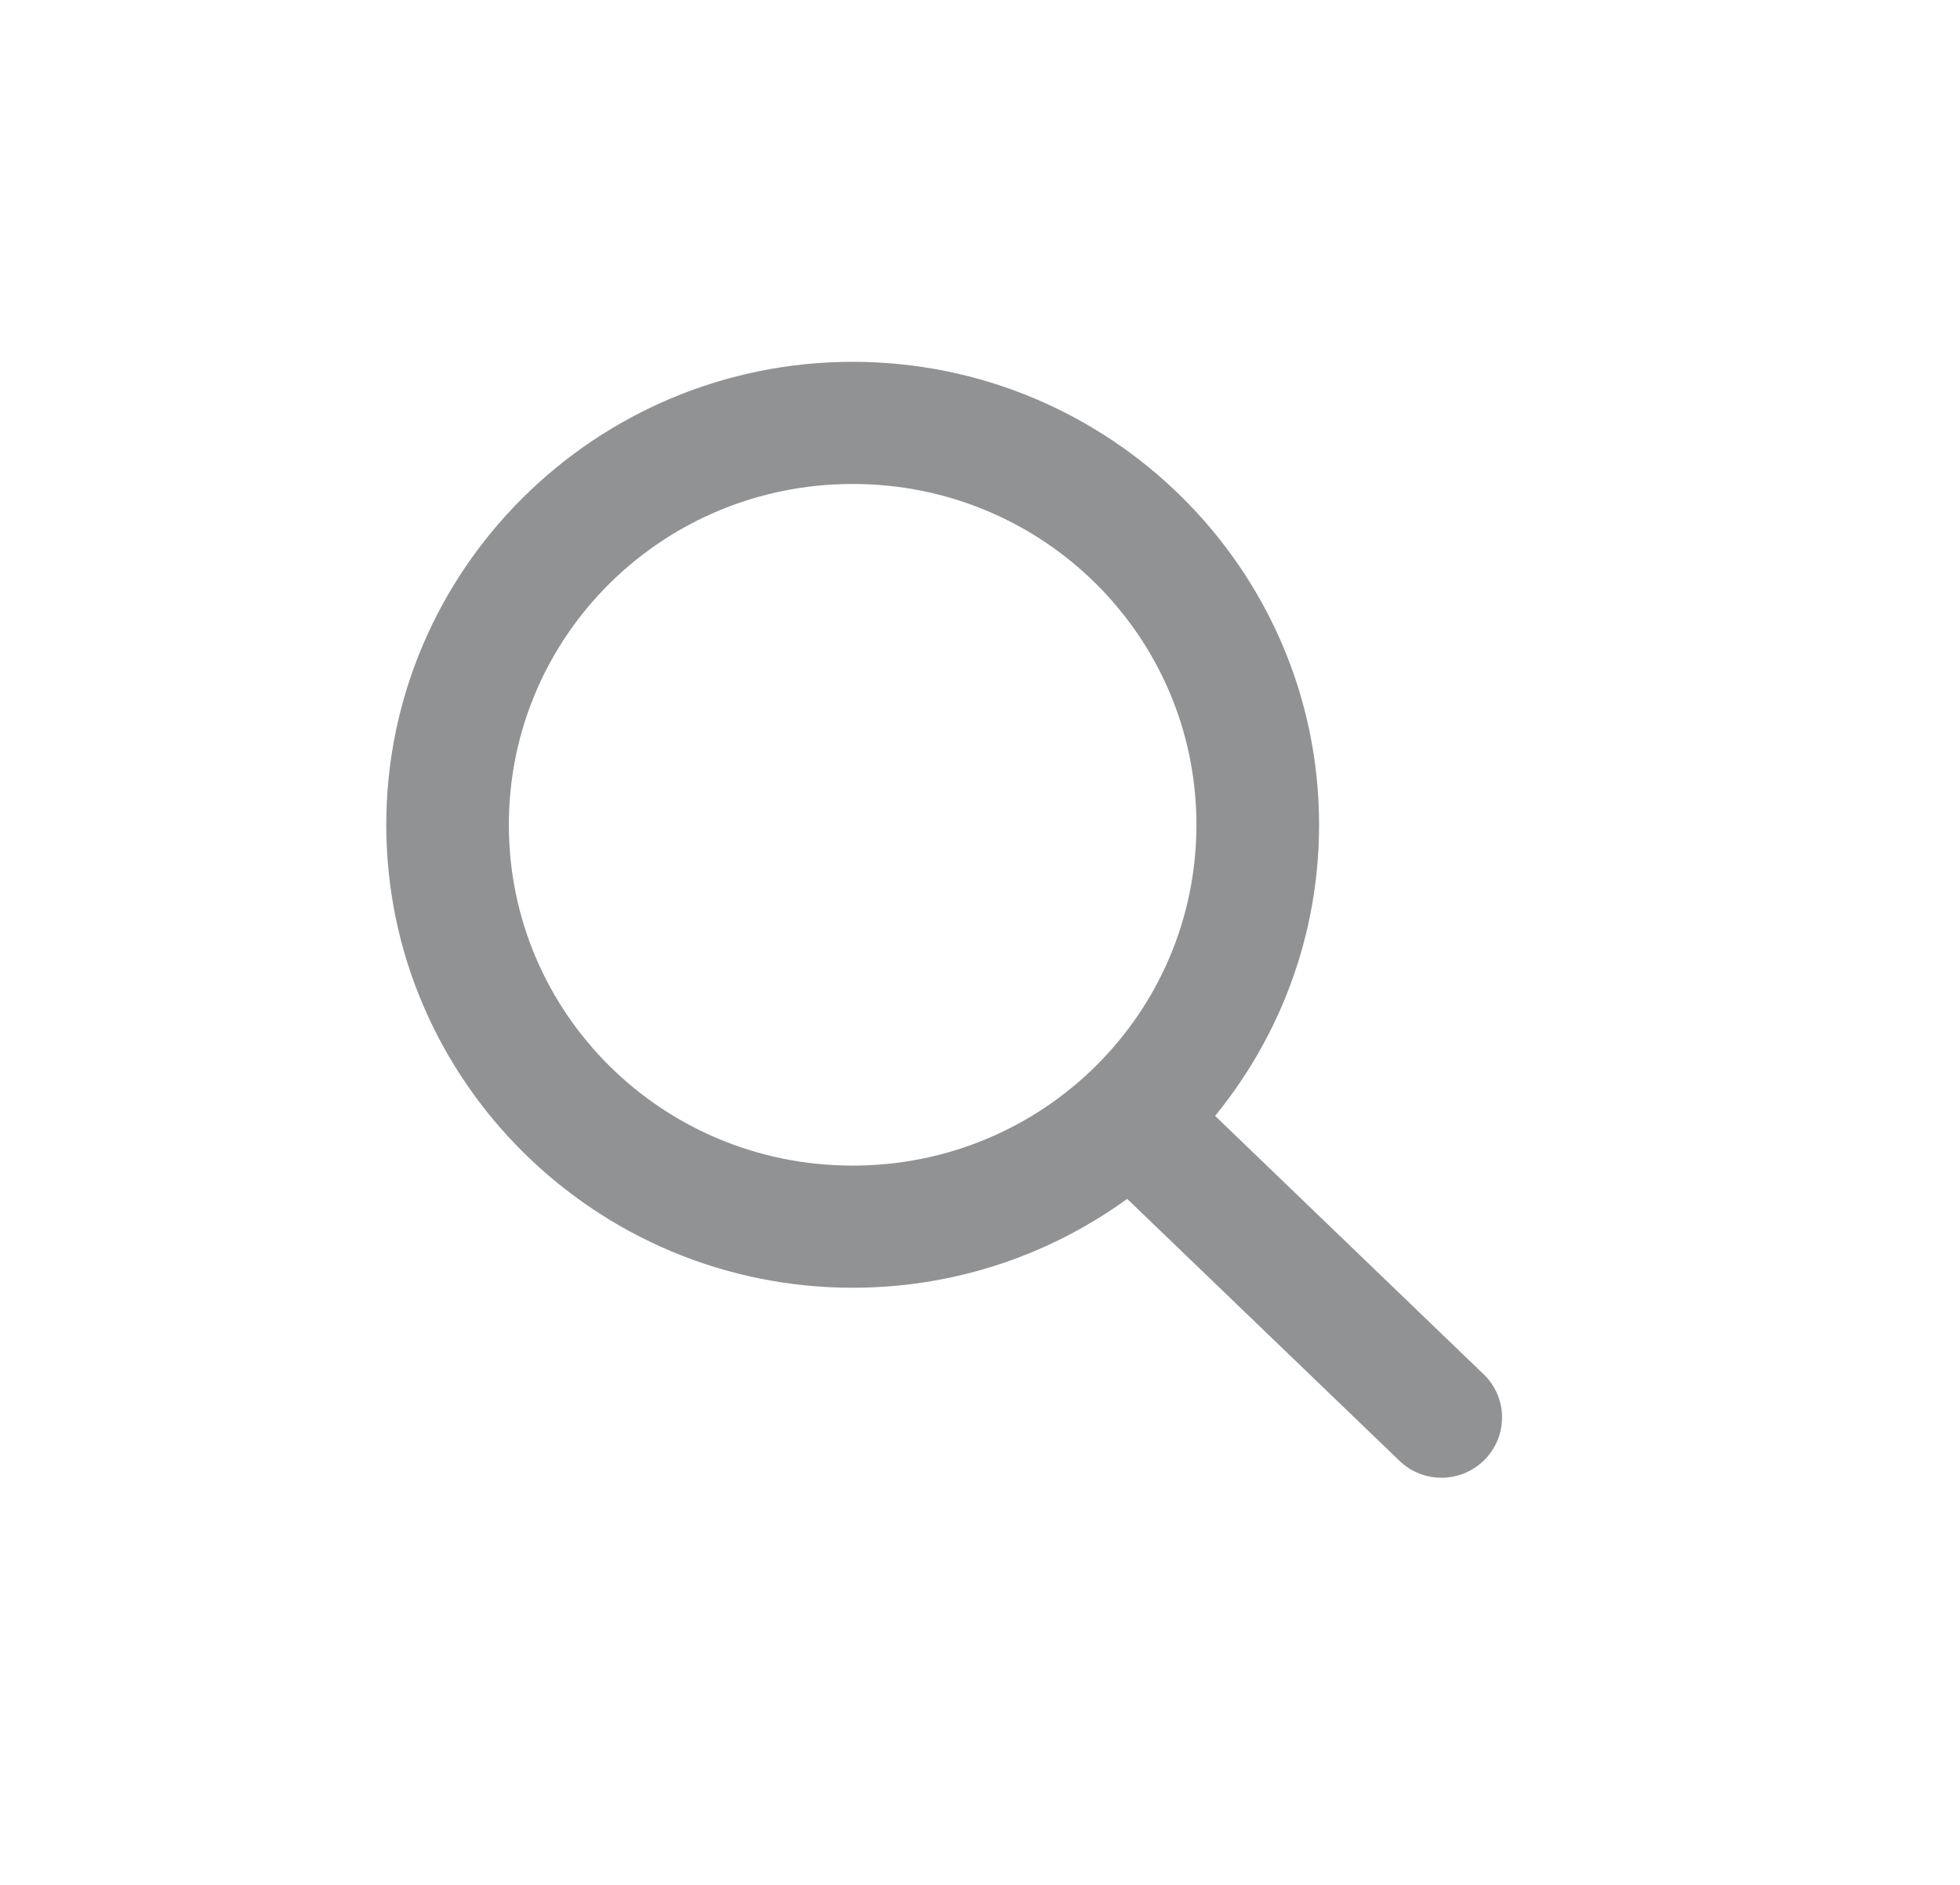 <svg width="26" height="25" viewBox="0 0 26 25" fill="none" xmlns="http://www.w3.org/2000/svg">
<mask id="path-1-outside-1_3511_84444" maskUnits="userSpaceOnUse" x="4.524" y="4.199" width="16" height="16" fill="black">
<rect fill="white" x="4.524" y="4.199" width="16" height="16"/>
<path fill-rule="evenodd" clip-rule="evenodd" d="M5.524 10.94C5.524 7.774 8.119 5.199 11.311 5.199C14.502 5.199 17.098 7.774 17.098 10.94C17.098 12.437 16.517 13.802 15.567 14.825L19.398 18.51L19.402 18.514C19.562 18.668 19.566 18.92 19.411 19.079C19.256 19.237 19.002 19.241 18.842 19.088L18.838 19.084L14.982 15.374C13.982 16.19 12.703 16.68 11.311 16.68C8.12 16.68 5.524 14.105 5.524 10.94ZM16.271 10.94C16.271 8.218 14.055 6.019 11.311 6.019C8.566 6.019 6.35 8.217 6.35 10.94C6.35 13.662 8.566 15.86 11.311 15.86C14.055 15.86 16.271 13.662 16.271 10.94Z"/>
</mask>
<path fill-rule="evenodd" clip-rule="evenodd" d="M5.524 10.94C5.524 7.774 8.119 5.199 11.311 5.199C14.502 5.199 17.098 7.774 17.098 10.94C17.098 12.437 16.517 13.802 15.567 14.825L19.398 18.51L19.402 18.514C19.562 18.668 19.566 18.92 19.411 19.079C19.256 19.237 19.002 19.241 18.842 19.088L18.838 19.084L14.982 15.374C13.982 16.19 12.703 16.68 11.311 16.68C8.12 16.68 5.524 14.105 5.524 10.94ZM16.271 10.94C16.271 8.218 14.055 6.019 11.311 6.019C8.566 6.019 6.35 8.217 6.35 10.94C6.35 13.662 8.566 15.86 11.311 15.86C14.055 15.86 16.271 13.662 16.271 10.94Z" fill="#919293"/>
<path d="M15.567 14.825L15.274 14.553L15.007 14.841L15.29 15.113L15.567 14.825ZM19.398 18.51L19.121 18.799L19.121 18.799L19.398 18.51ZM19.402 18.514L19.68 18.226L19.68 18.226L19.402 18.514ZM19.411 19.079L19.125 18.799L19.125 18.799L19.411 19.079ZM18.842 19.088L19.119 18.799L19.119 18.799L18.842 19.088ZM18.838 19.084L18.561 19.372L18.561 19.372L18.838 19.084ZM14.982 15.374L15.259 15.086L15.004 14.84L14.729 15.064L14.982 15.374ZM11.311 4.799C7.902 4.799 5.124 7.55 5.124 10.94H5.924C5.924 7.998 8.337 5.599 11.311 5.599V4.799ZM17.498 10.94C17.498 7.55 14.72 4.799 11.311 4.799V5.599C14.284 5.599 16.698 7.998 16.698 10.94H17.498ZM15.86 15.097C16.876 14.004 17.498 12.542 17.498 10.94H16.698C16.698 12.331 16.158 13.6 15.274 14.553L15.86 15.097ZM19.675 18.222L15.845 14.537L15.29 15.113L19.121 18.799L19.675 18.222ZM19.68 18.226L19.675 18.222L19.121 18.799L19.125 18.803L19.68 18.226ZM19.697 19.358C20.008 19.041 20 18.534 19.68 18.226L19.125 18.803C19.126 18.803 19.125 18.803 19.125 18.802C19.125 18.802 19.125 18.801 19.125 18.801C19.125 18.801 19.125 18.8 19.125 18.8C19.125 18.799 19.126 18.799 19.125 18.799L19.697 19.358ZM18.565 19.376C18.882 19.681 19.388 19.674 19.697 19.358L19.125 18.799C19.125 18.799 19.125 18.8 19.125 18.8C19.125 18.8 19.125 18.8 19.125 18.8C19.124 18.8 19.124 18.8 19.124 18.8C19.124 18.8 19.123 18.8 19.122 18.8C19.121 18.8 19.12 18.8 19.12 18.8C19.12 18.8 19.12 18.8 19.119 18.799L18.565 19.376ZM18.561 19.372L18.565 19.376L19.119 18.799L19.115 18.795L18.561 19.372ZM14.704 15.662L18.561 19.372L19.115 18.795L15.259 15.086L14.704 15.662ZM11.311 17.08C12.799 17.08 14.166 16.556 15.235 15.684L14.729 15.064C13.798 15.824 12.608 16.28 11.311 16.28V17.08ZM5.124 10.94C5.124 14.329 7.902 17.08 11.311 17.08V16.28C8.338 16.28 5.924 13.881 5.924 10.94H5.124ZM11.311 6.419C13.838 6.419 15.871 8.442 15.871 10.94H16.671C16.671 7.994 14.273 5.619 11.311 5.619V6.419ZM6.75 10.94C6.75 8.441 8.784 6.419 11.311 6.419V5.619C8.348 5.619 5.95 7.993 5.95 10.94H6.75ZM11.311 15.46C8.784 15.46 6.75 13.438 6.75 10.94H5.95C5.95 13.886 8.348 16.26 11.311 16.26V15.46ZM15.871 10.94C15.871 13.438 13.838 15.46 11.311 15.46V16.26C14.273 16.26 16.671 13.886 16.671 10.94H15.871Z" fill="#919293" mask="url(#path-1-outside-1_3511_84444)"/>
</svg>
